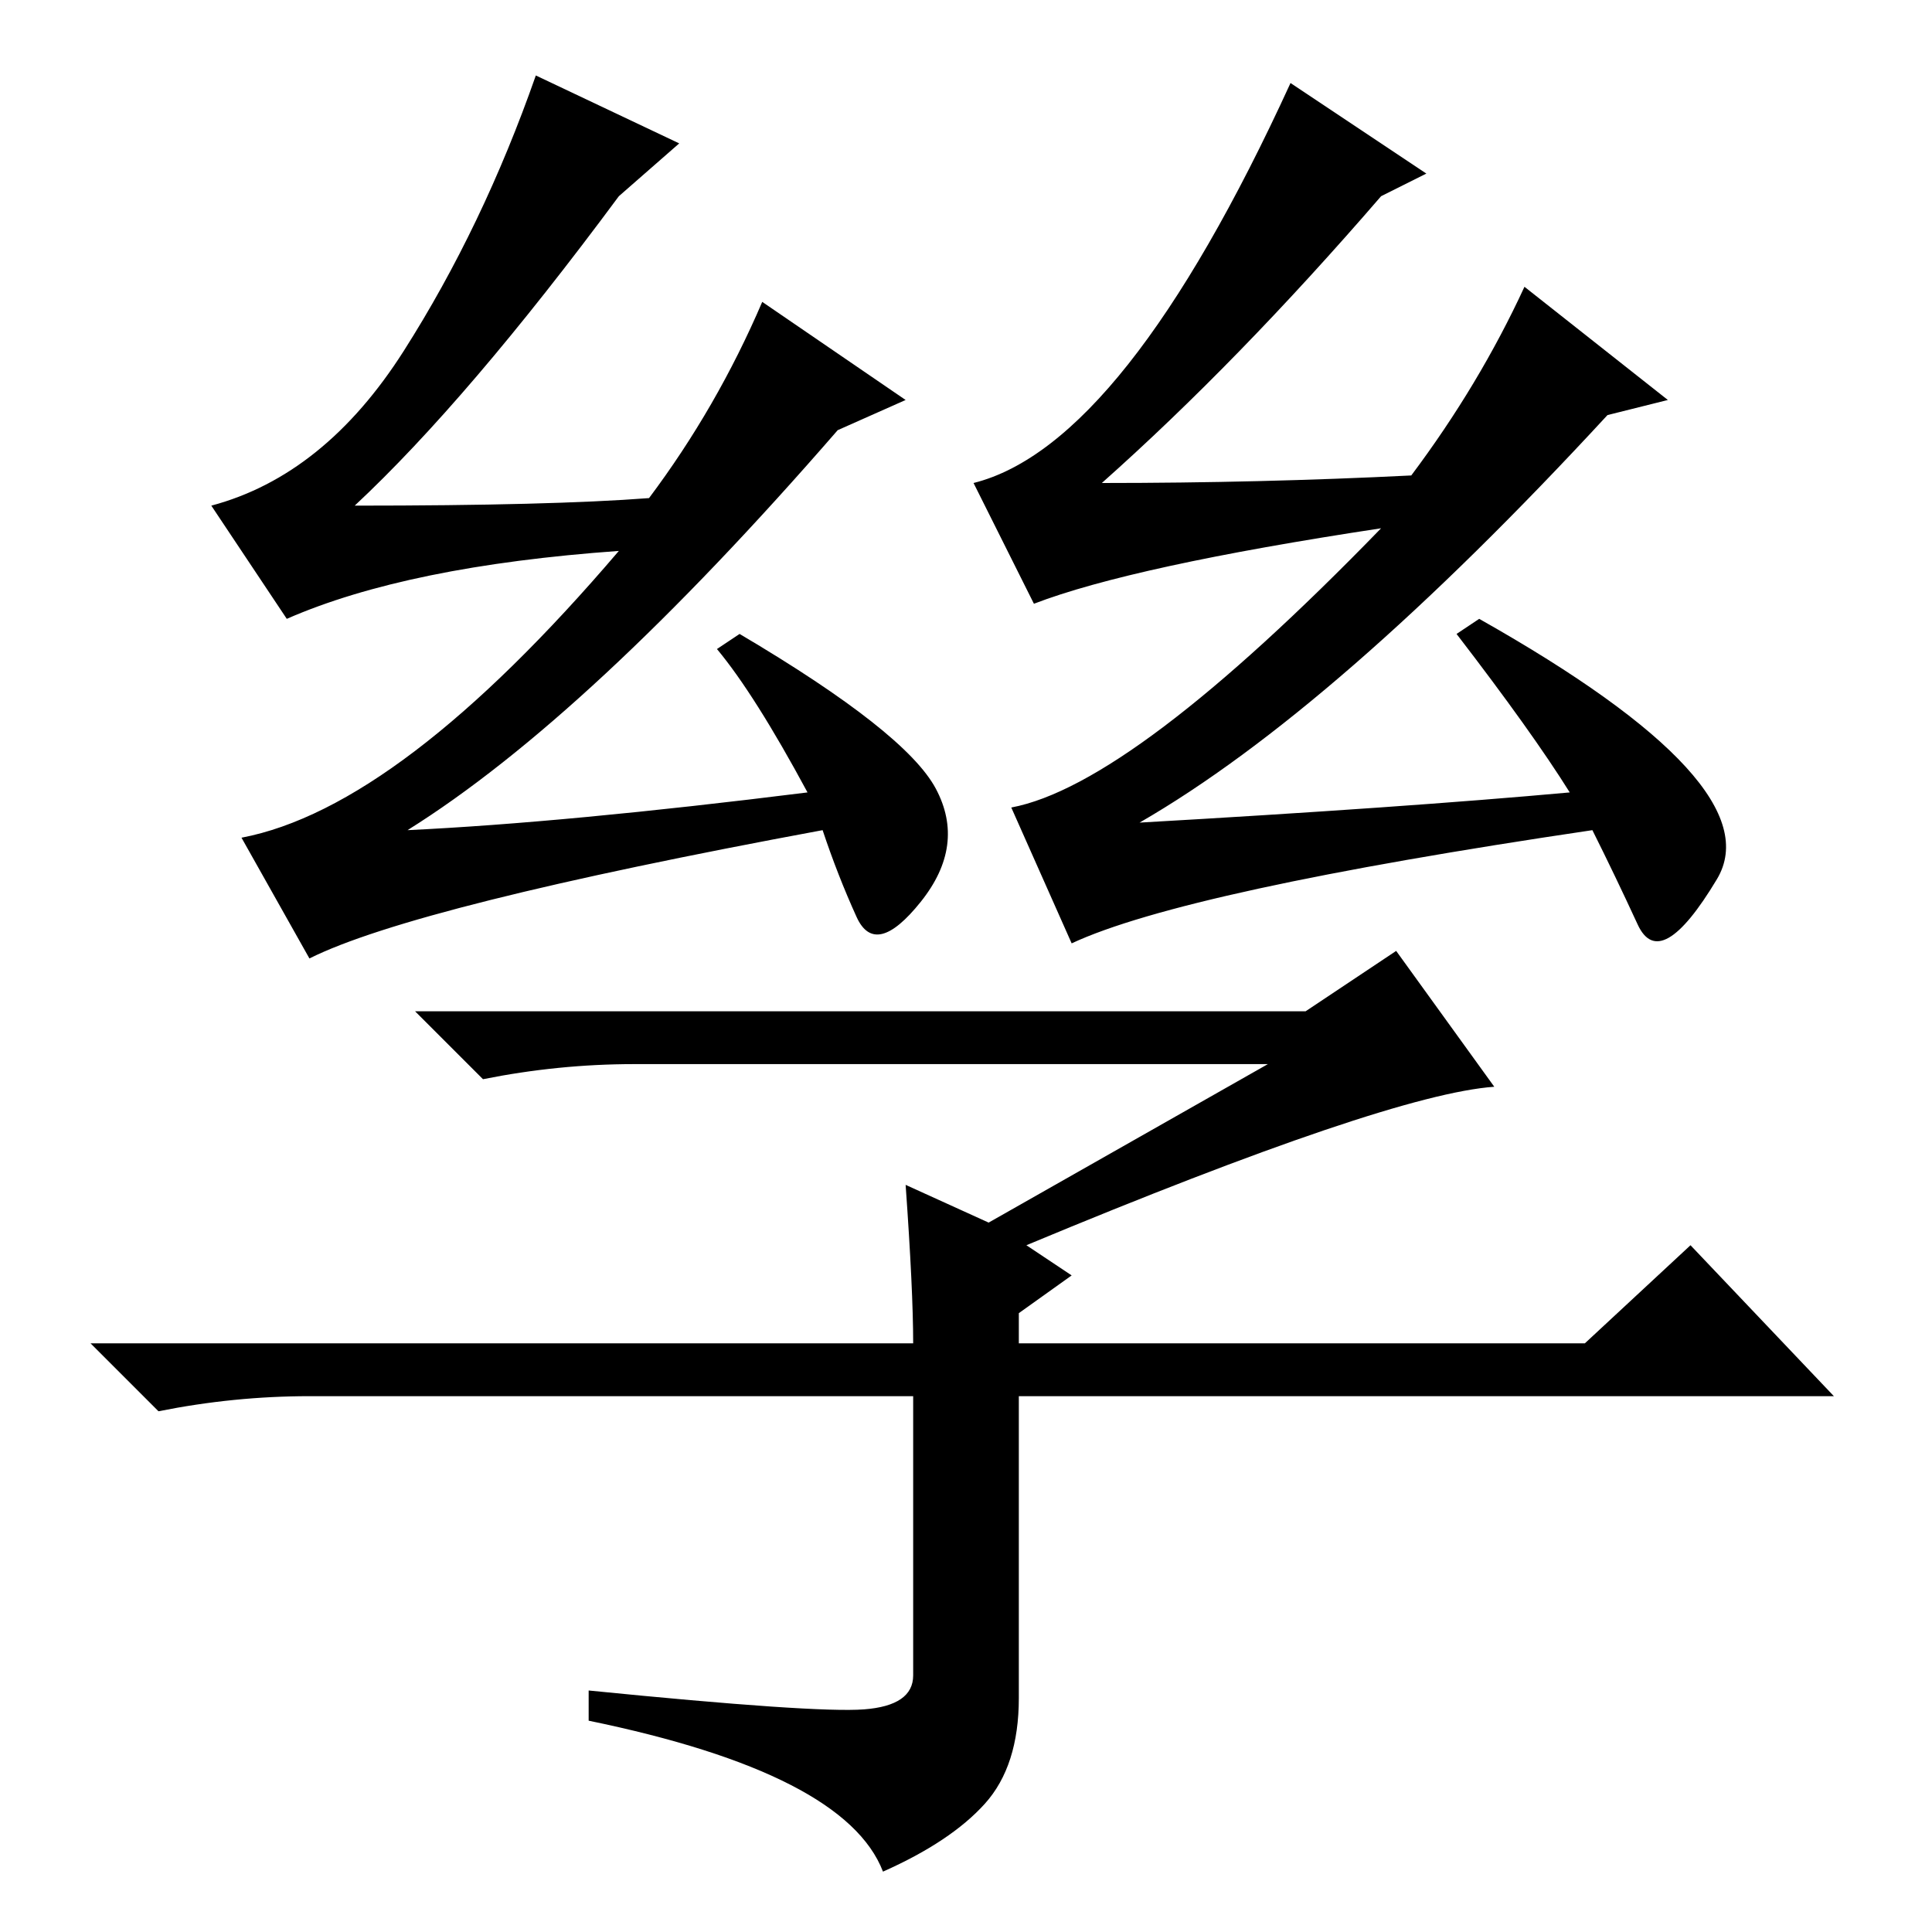 <?xml version="1.0" standalone="no"?>
<!DOCTYPE svg PUBLIC "-//W3C//DTD SVG 1.1//EN" "http://www.w3.org/Graphics/SVG/1.1/DTD/svg11.dtd" >
<svg xmlns="http://www.w3.org/2000/svg" xmlns:xlink="http://www.w3.org/1999/xlink" version="1.1" viewBox="0 -36 256 256">
  <g transform="matrix(1 0 0 -1 0 220)">
   <path fill="currentColor"
d="M171 245l18 -12l-6 -3q-19 -22 -37 -38q21 0 41 1q9 12 15 25l19 -15l-8 -2q-36 -39 -62 -54q35 2 57 4q-5 8 -15 21l3 2q39 -22 31.5 -34.5t-10.5 -6t-6 12.5q-54 -8 -69 -15l-8 18q16 3 49 37q-33 -5 -46 -10l-8 16q20 5 42 53zM90 237l-8 -7q-20 -27 -35 -41
q26 0 39 1q9 12 15 26l19 -13l-9 -4q-33 -38 -57 -53q21 1 53 5q-7 13 -12 19l3 2q22 -13 26 -20.5t-2 -15t-8.5 -2t-4.5 11.5q-54 -10 -68 -17l-9 16q21 4 50 38q-28 -2 -44 -9l-10 15q15 4 25.5 20.5t17.5 36.5zM114.5 29.5q6.5 0.5 6.5 4.5v37h-80q-10 0 -20 -2l-9 9h109
q0 7 -1 21l11 -5l37 21h-84q-10 0 -20 -2l-9 9h118l12 8l13 -18q-14 -1 -62 -21l6 -4l-7 -5v-4h75l14 13l19 -20h-108v-40q0 -9 -4.5 -14t-13.5 -9q-5 13 -39 20v4q30 -3 36.5 -2.5z" />
  </g>

</svg>

